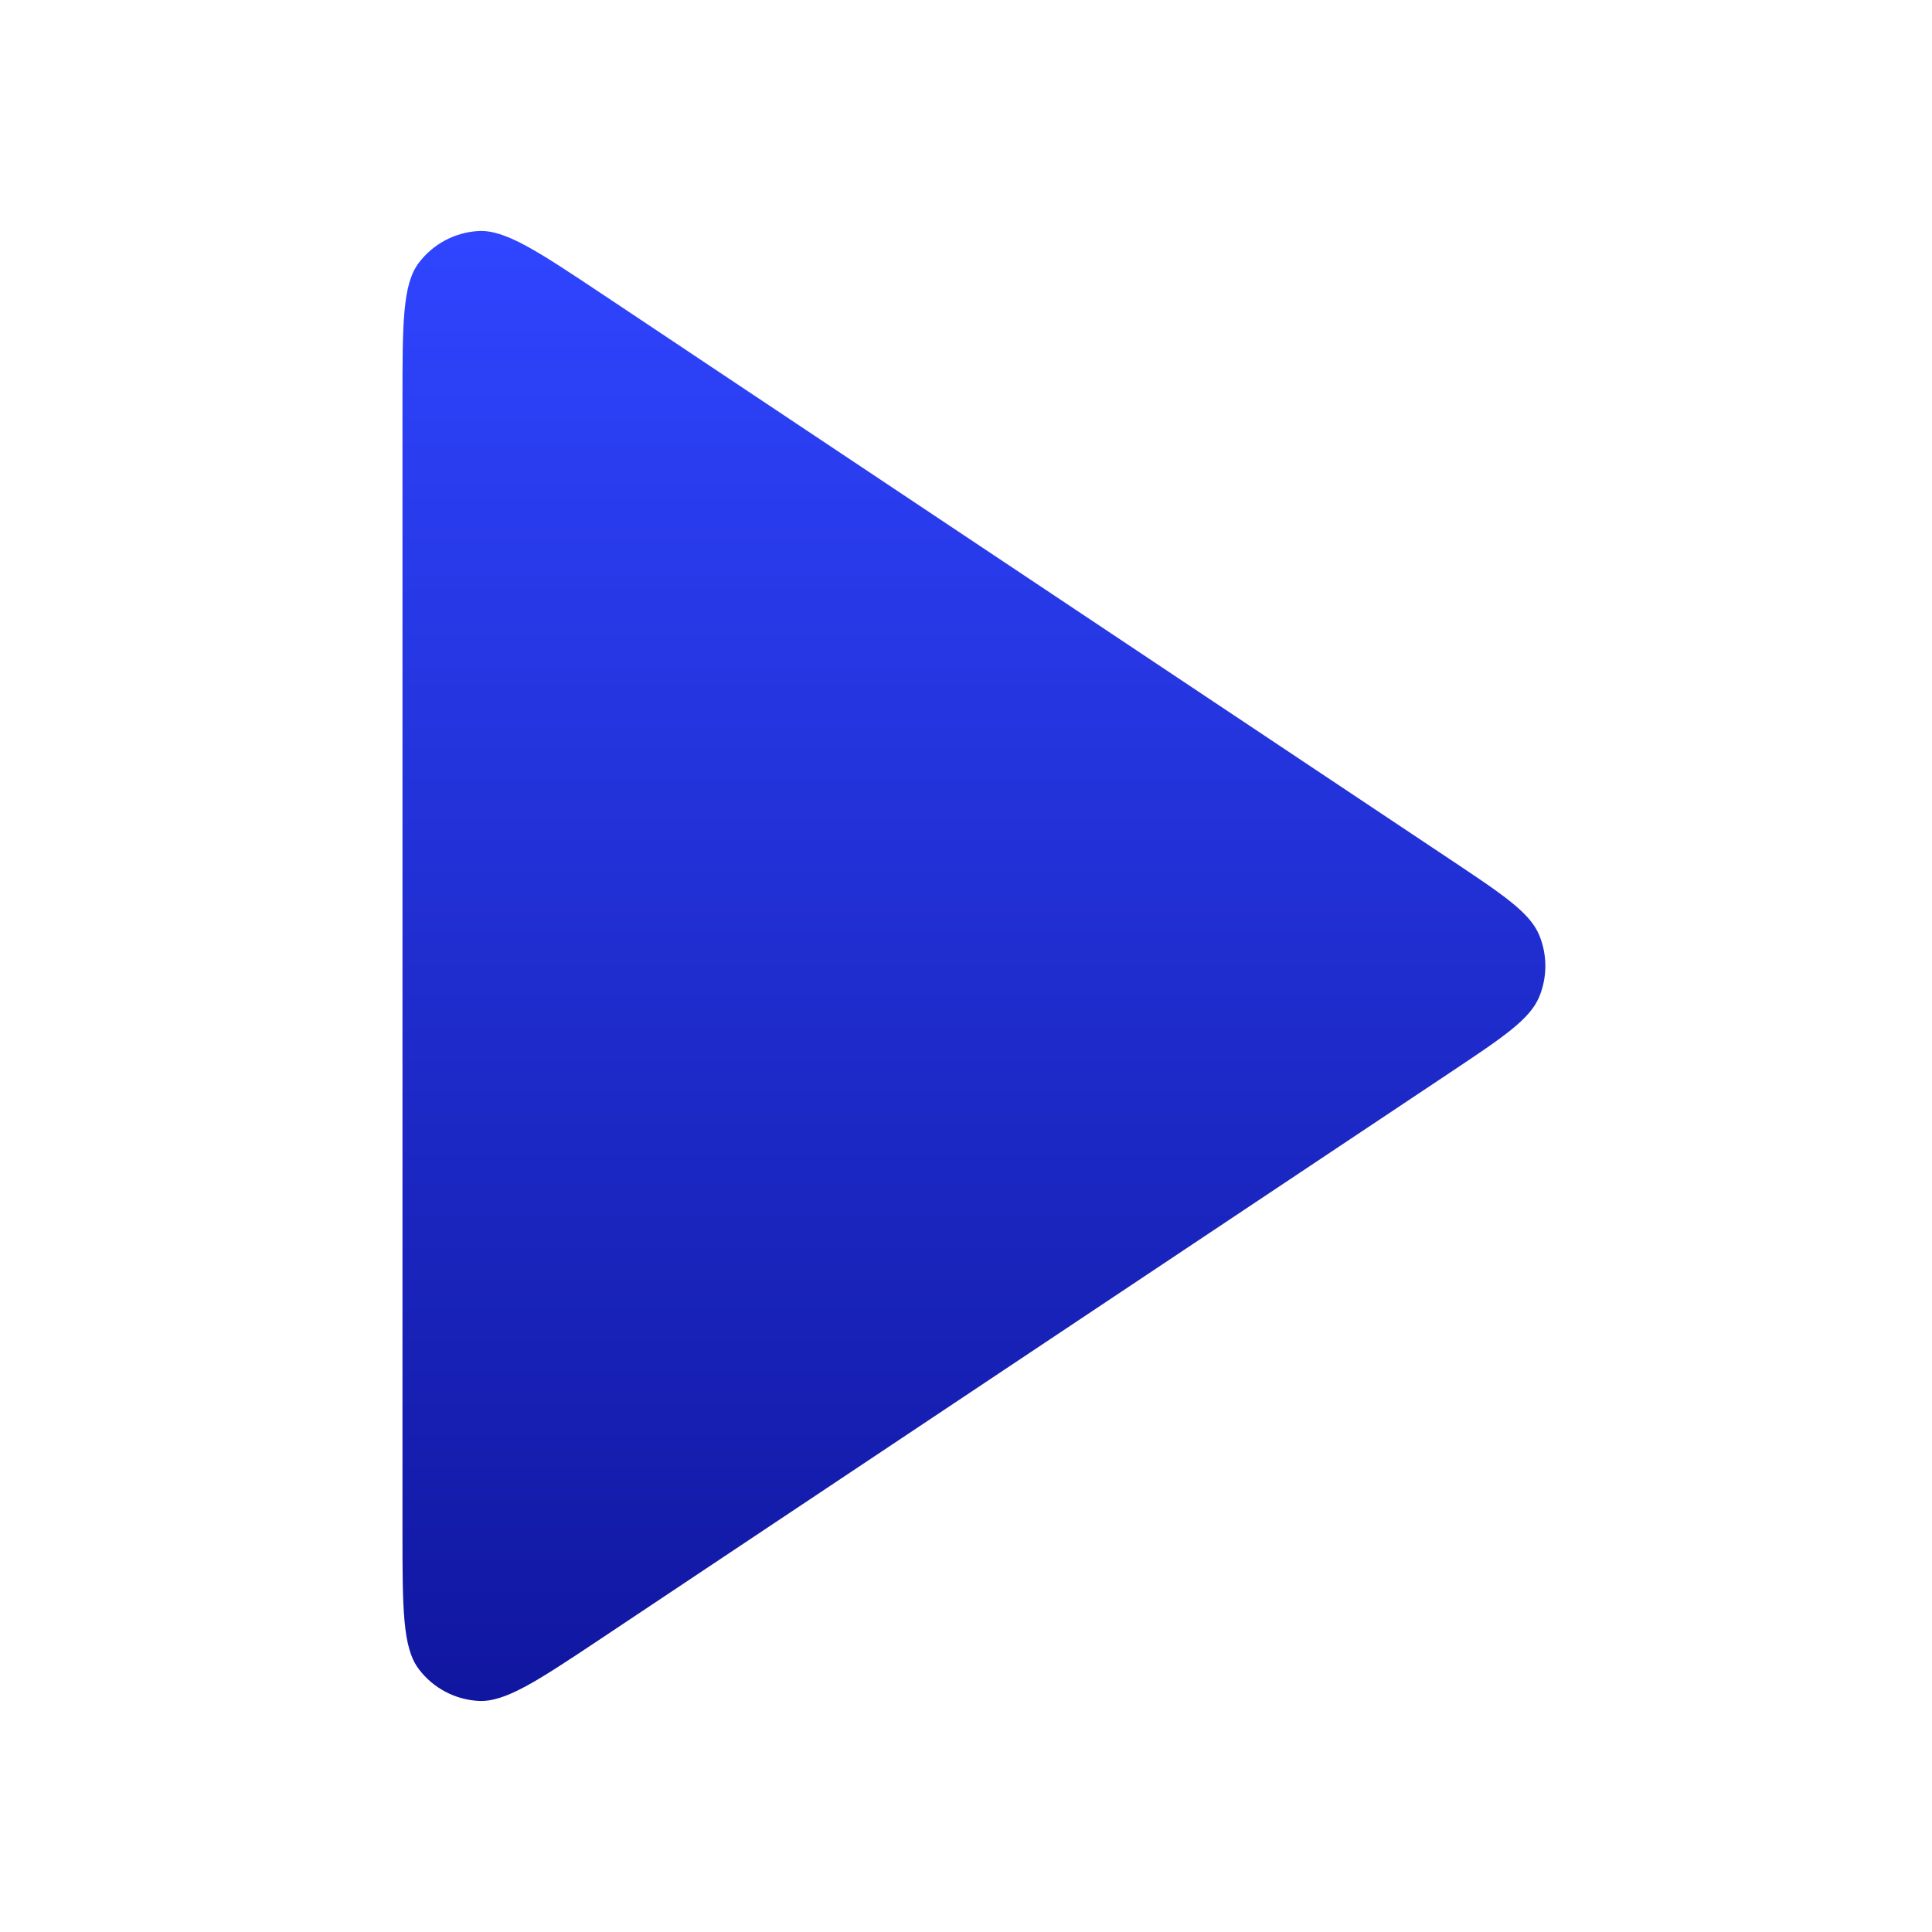<svg width="44" height="44" viewBox="0 0 44 44" fill="none" xmlns="http://www.w3.org/2000/svg">
<g clip-path="url(#clip0_451_7266)">
<g filter="url(#filter0_d_451_7266)">
<path d="M9.166 9.147C9.166 7.367 9.166 6.476 9.538 5.986C9.861 5.558 10.355 5.294 10.891 5.262C11.505 5.225 12.245 5.719 13.727 6.706L33.005 19.559C34.23 20.375 34.842 20.783 35.055 21.297C35.241 21.747 35.241 22.252 35.055 22.702C34.842 23.216 34.23 23.624 33.005 24.44L13.727 37.292C12.245 38.28 11.505 38.774 10.891 38.737C10.355 38.705 9.861 38.441 9.538 38.013C9.166 37.523 9.166 36.632 9.166 34.852V9.147Z" fill="url(#paint0_linear_451_7266)"/>
</g>
</g>
<defs>
<filter id="filter0_d_451_7266" x="1.766" y="-2.14" width="40.828" height="48.279" filterUnits="userSpaceOnUse" color-interpolation-filters="sRGB">
<feFlood flood-opacity="0" result="BackgroundImageFix"/>
<feColorMatrix in="SourceAlpha" type="matrix" values="0 0 0 0 0 0 0 0 0 0 0 0 0 0 0 0 0 0 127 0" result="hardAlpha"/>
<feOffset/>
<feGaussianBlur stdDeviation="3.7"/>
<feComposite in2="hardAlpha" operator="out"/>
<feColorMatrix type="matrix" values="0 0 0 0 0 0 0 0 0 0 0 0 0 0 0 0 0 0 0.1 0"/>
<feBlend mode="normal" in2="BackgroundImageFix" result="effect1_dropShadow_451_7266"/>
<feBlend mode="normal" in="SourceGraphic" in2="effect1_dropShadow_451_7266" result="shape"/>
</filter>
<linearGradient id="paint0_linear_451_7266" x1="22.181" y1="5.26" x2="22.181" y2="38.739" gradientUnits="userSpaceOnUse">
<stop stop-color="#2F45FF"/>
<stop offset="1" stop-color="#10169F"/>
</linearGradient>
<clipPath id="clip0_451_7266">
<rect width="44" height="44" fill="white"/>
</clipPath>
</defs>
</svg>
